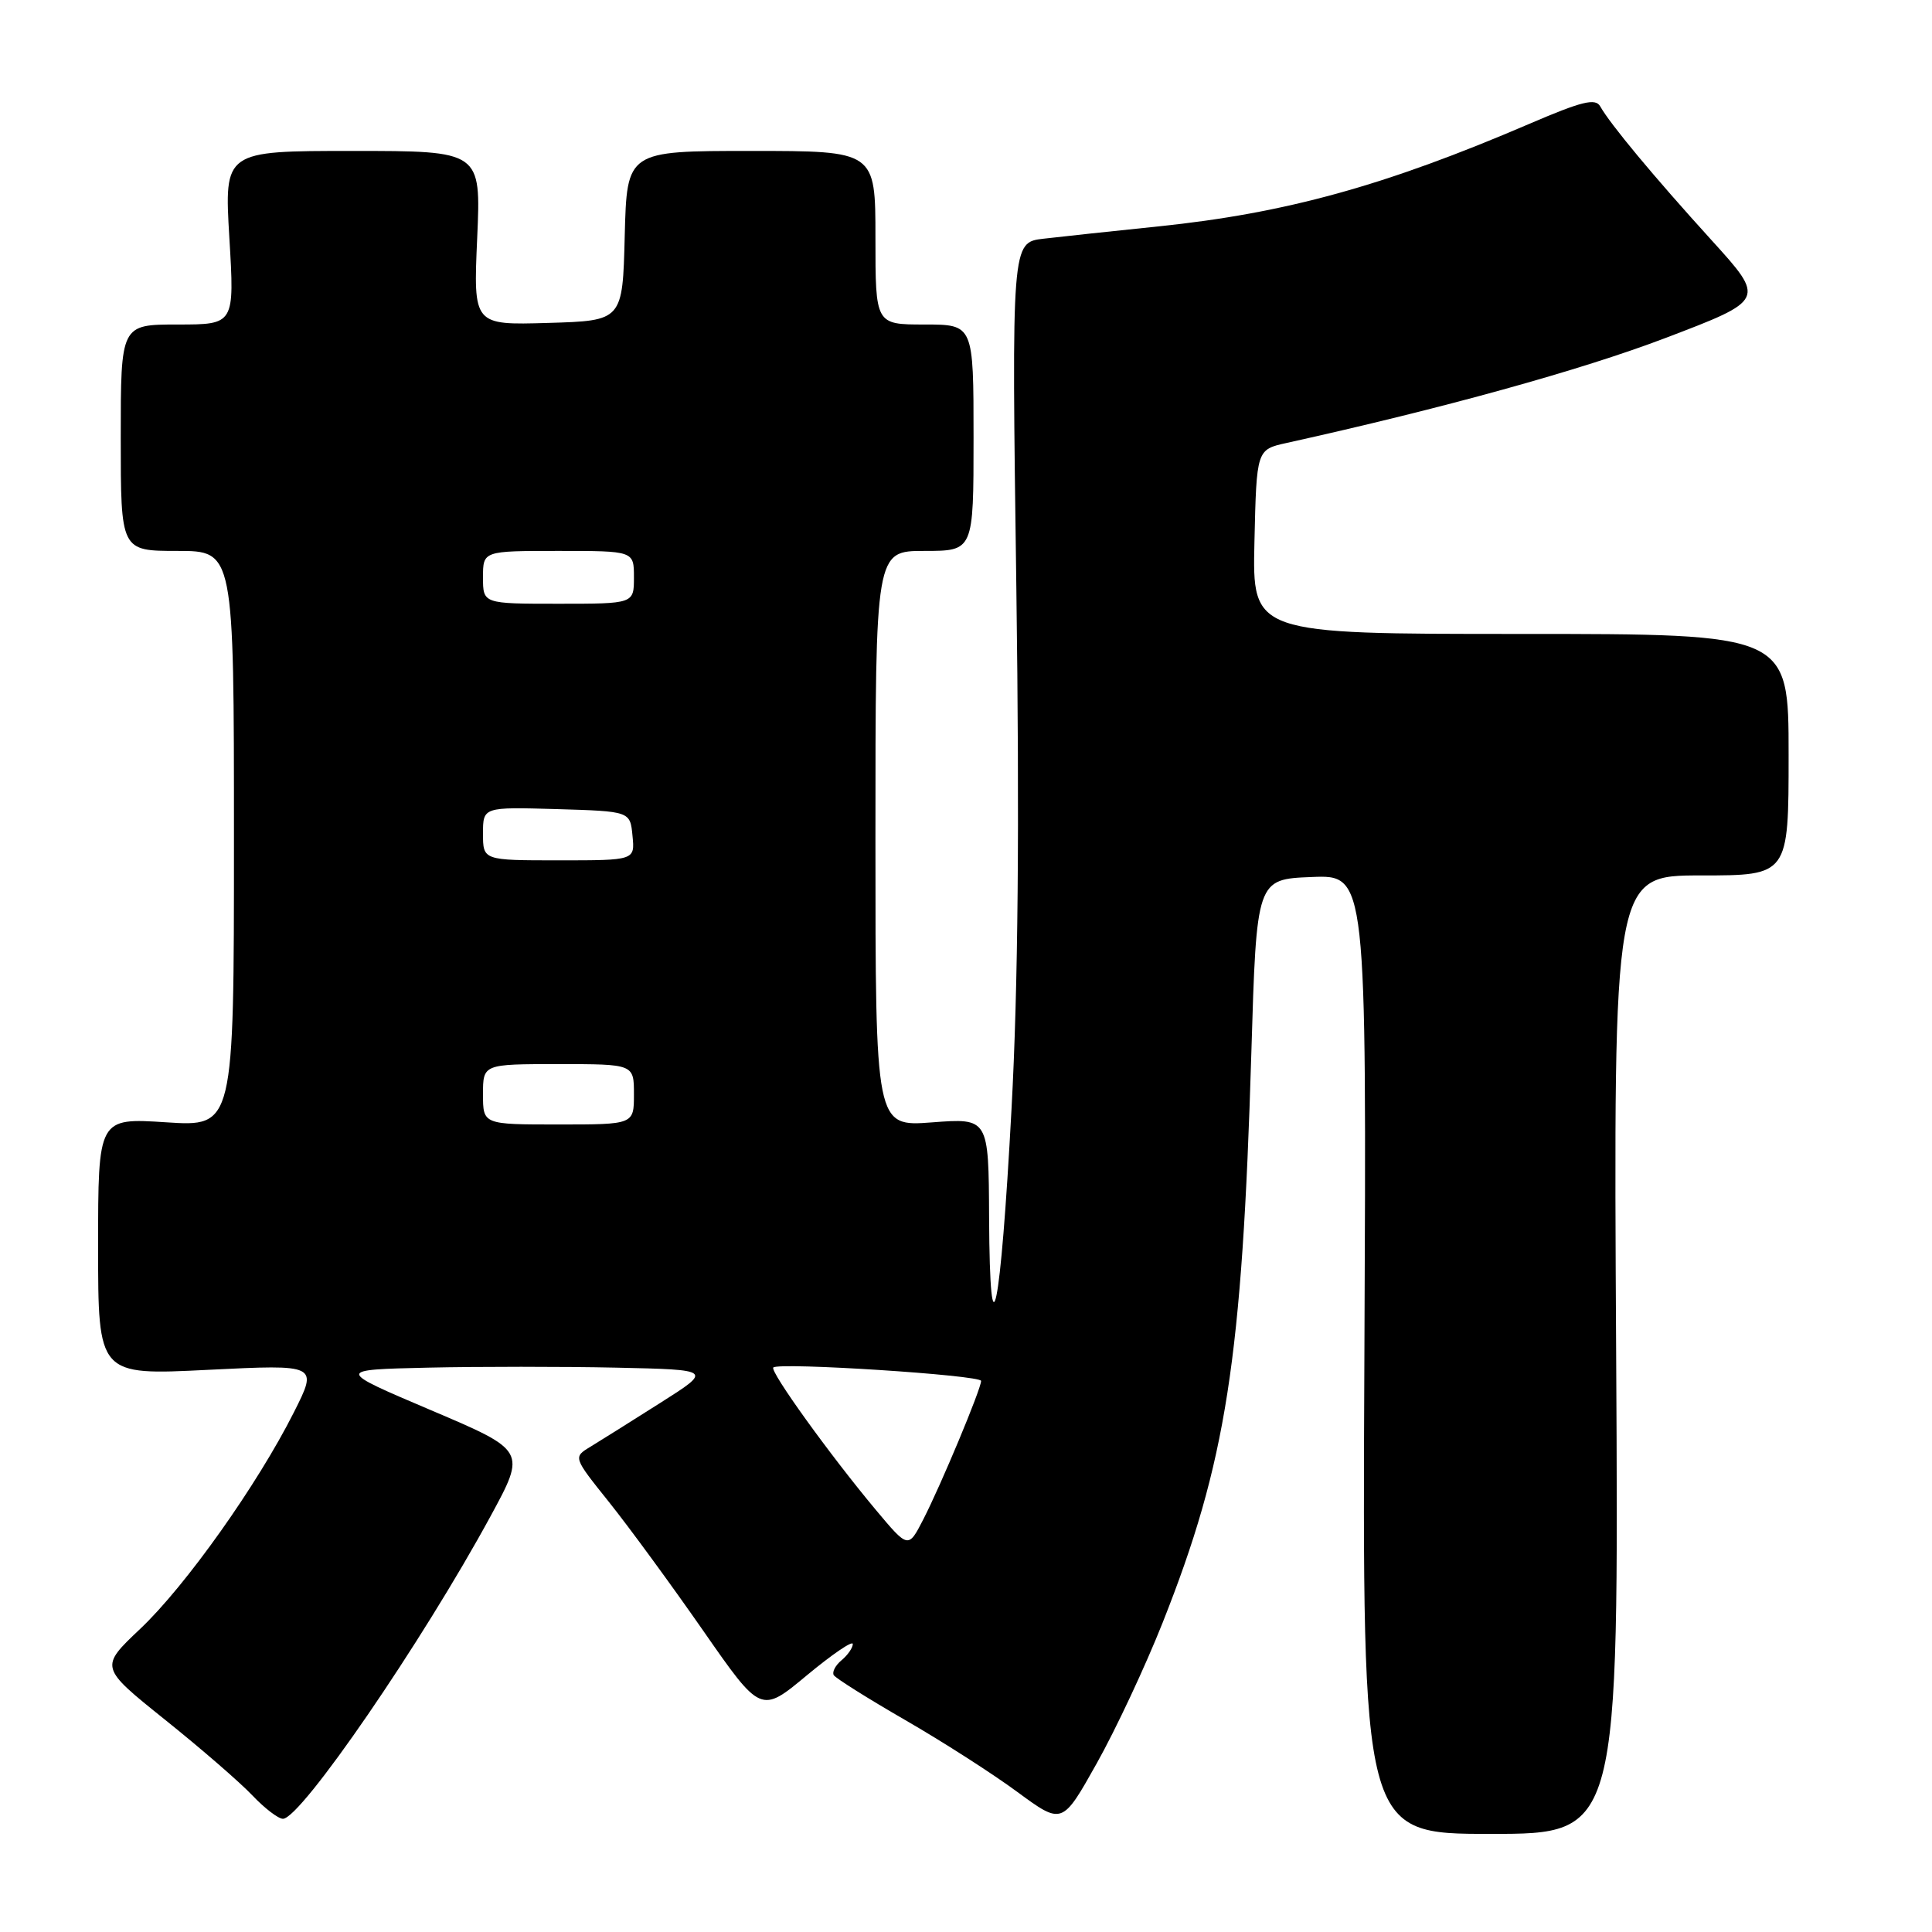 <?xml version="1.0" encoding="UTF-8" standalone="no"?>
<!DOCTYPE svg PUBLIC "-//W3C//DTD SVG 1.1//EN" "http://www.w3.org/Graphics/SVG/1.1/DTD/svg11.dtd" >
<svg xmlns="http://www.w3.org/2000/svg" xmlns:xlink="http://www.w3.org/1999/xlink" version="1.1" viewBox="0 0 256 256">
 <g >
 <path fill="currentColor"
d=" M 214.15 179.50 C 213.79 116.00 213.79 116.00 225.40 116.00 C 237.00 116.00 237.00 116.00 237.00 100.00 C 237.00 84.00 237.00 84.00 201.47 84.00 C 165.94 84.00 165.94 84.00 166.22 71.79 C 166.50 59.57 166.50 59.57 170.50 58.69 C 191.19 54.11 209.50 49.04 220.62 44.81 C 233.97 39.73 233.97 39.73 226.73 31.76 C 219.13 23.39 213.36 16.45 212.04 14.10 C 211.41 12.97 209.61 13.42 202.60 16.43 C 183.55 24.61 170.35 28.26 153.48 30.00 C 147.44 30.62 140.60 31.36 138.27 31.63 C 134.04 32.12 134.04 32.12 134.67 77.81 C 135.10 109.39 134.91 130.75 134.03 146.97 C 132.58 174.03 131.16 180.89 131.06 161.33 C 131.00 148.15 131.00 148.15 123.50 148.72 C 116.00 149.29 116.00 149.29 116.00 111.14 C 116.00 73.00 116.00 73.00 122.50 73.00 C 129.00 73.00 129.00 73.00 129.00 58.00 C 129.00 43.00 129.00 43.00 122.50 43.00 C 116.00 43.00 116.00 43.00 116.00 31.50 C 116.00 20.00 116.00 20.00 99.53 20.00 C 83.07 20.00 83.07 20.00 82.78 31.25 C 82.50 42.50 82.50 42.50 72.61 42.79 C 62.72 43.08 62.72 43.08 63.23 31.54 C 63.74 20.00 63.74 20.00 46.72 20.00 C 29.71 20.00 29.71 20.00 30.39 31.50 C 31.08 43.00 31.08 43.00 23.54 43.00 C 16.00 43.00 16.00 43.00 16.00 58.00 C 16.00 73.00 16.00 73.00 23.50 73.00 C 31.00 73.00 31.00 73.00 31.00 111.15 C 31.00 149.30 31.00 149.30 22.00 148.71 C 13.00 148.13 13.00 148.13 13.00 165.19 C 13.00 182.24 13.00 182.24 27.57 181.51 C 42.14 180.79 42.14 180.79 38.94 187.14 C 34.11 196.73 24.60 210.14 18.57 215.84 C 13.20 220.92 13.20 220.92 21.85 227.86 C 26.61 231.67 31.82 236.19 33.44 237.90 C 35.05 239.60 36.88 241.00 37.49 241.00 C 39.87 241.00 55.94 217.58 65.01 200.89 C 69.72 192.22 69.72 192.22 57.11 186.86 C 44.50 181.50 44.50 181.50 56.69 181.22 C 63.40 181.07 74.63 181.07 81.65 181.22 C 94.42 181.50 94.42 181.50 87.46 185.91 C 83.63 188.34 79.47 190.95 78.22 191.71 C 75.94 193.09 75.94 193.09 80.72 199.06 C 83.35 202.35 88.95 210.00 93.16 216.05 C 100.82 227.06 100.82 227.06 106.91 221.99 C 110.26 219.21 113.00 217.34 113.00 217.84 C 113.00 218.34 112.33 219.31 111.51 219.99 C 110.69 220.67 110.23 221.56 110.48 221.97 C 110.74 222.38 114.98 225.05 119.90 227.89 C 124.83 230.73 131.54 235.03 134.80 237.44 C 140.75 241.81 140.75 241.81 145.32 233.66 C 147.84 229.17 151.77 220.78 154.06 215.00 C 162.48 193.77 164.59 180.23 165.81 139.50 C 166.50 116.50 166.50 116.50 173.79 116.21 C 181.08 115.91 181.08 115.91 180.79 179.46 C 180.50 243.00 180.50 243.00 197.50 243.00 C 214.50 243.00 214.50 243.00 214.15 179.50 Z  M 116.07 200.09 C 110.02 192.86 101.97 181.69 102.47 181.20 C 103.19 180.48 130.00 182.21 130.00 182.98 C 130.00 184.04 124.68 196.78 122.33 201.35 C 120.35 205.20 120.35 205.20 116.07 200.09 Z  M 64.00 145.00 C 64.00 141.00 64.00 141.00 74.00 141.00 C 84.00 141.00 84.00 141.00 84.00 145.00 C 84.00 149.00 84.00 149.00 74.00 149.00 C 64.00 149.00 64.00 149.00 64.00 145.00 Z  M 64.00 110.46 C 64.00 106.93 64.00 106.93 73.75 107.21 C 83.50 107.50 83.50 107.50 83.81 110.75 C 84.13 114.00 84.13 114.00 74.06 114.00 C 64.00 114.00 64.00 114.00 64.00 110.46 Z  M 64.00 76.50 C 64.00 73.00 64.00 73.00 74.00 73.00 C 84.00 73.00 84.00 73.00 84.00 76.50 C 84.00 80.00 84.00 80.00 74.00 80.00 C 64.00 80.00 64.00 80.00 64.00 76.50 Z "/>
</g>
</svg>